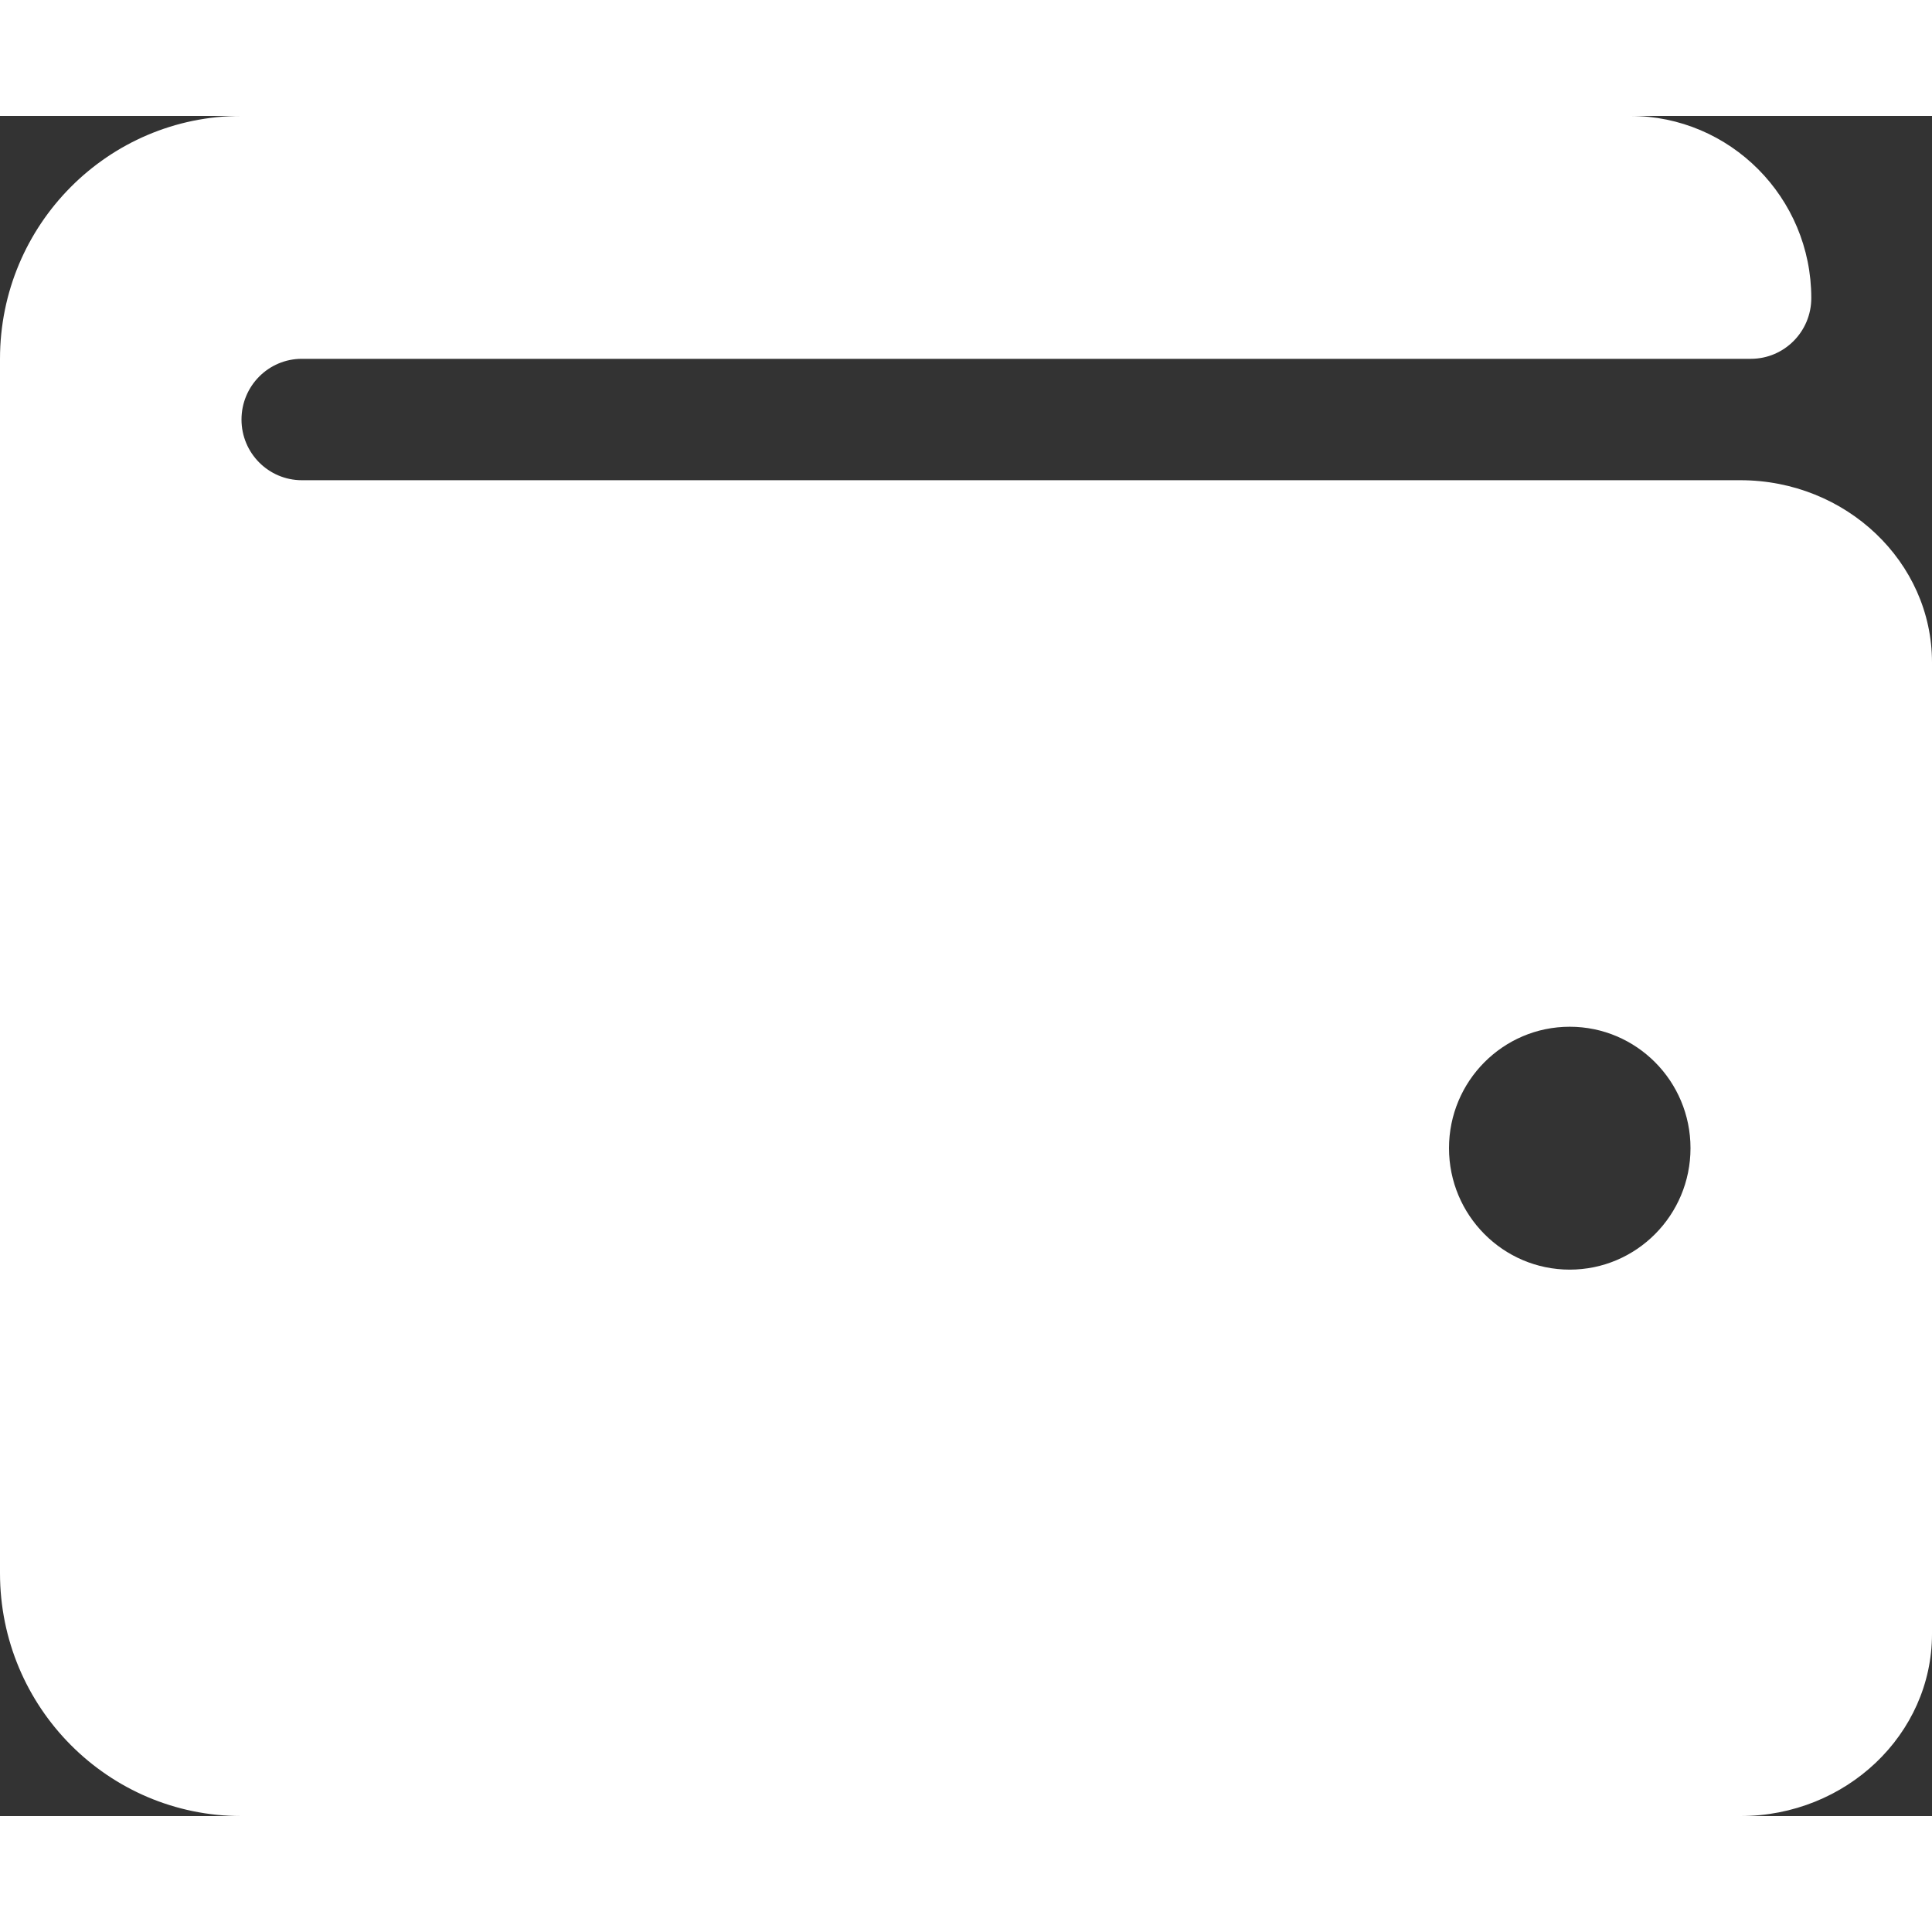 <svg width="20" height="20" viewBox="0 0 25 22" fill="none" xmlns="http://www.w3.org/2000/svg">
<rect x="0" y="0" width="25" height="22" fill="#333333" stroke="none"/>
<path d="M22.52 4.714H3.906C3.475 4.714 3.125 4.363 3.125 3.929C3.125 3.494 3.475 3.143 3.906 3.143H22.656C23.088 3.143 23.438 2.791 23.438 2.357C23.438 1.055 22.388 0 21.094 0H3.125C1.399 0 0 1.407 0 3.143V18.857C0 20.593 1.399 22 3.125 22H22.52C23.888 22 25 20.943 25 19.643V7.071C25 5.772 23.888 4.714 22.52 4.714ZM20.312 14.929C19.45 14.929 18.75 14.225 18.75 13.357C18.75 12.489 19.45 11.786 20.312 11.786C21.175 11.786 21.875 12.489 21.875 13.357C21.875 14.225 21.175 14.929 20.312 14.929Z" fill="white"/>
</svg>
